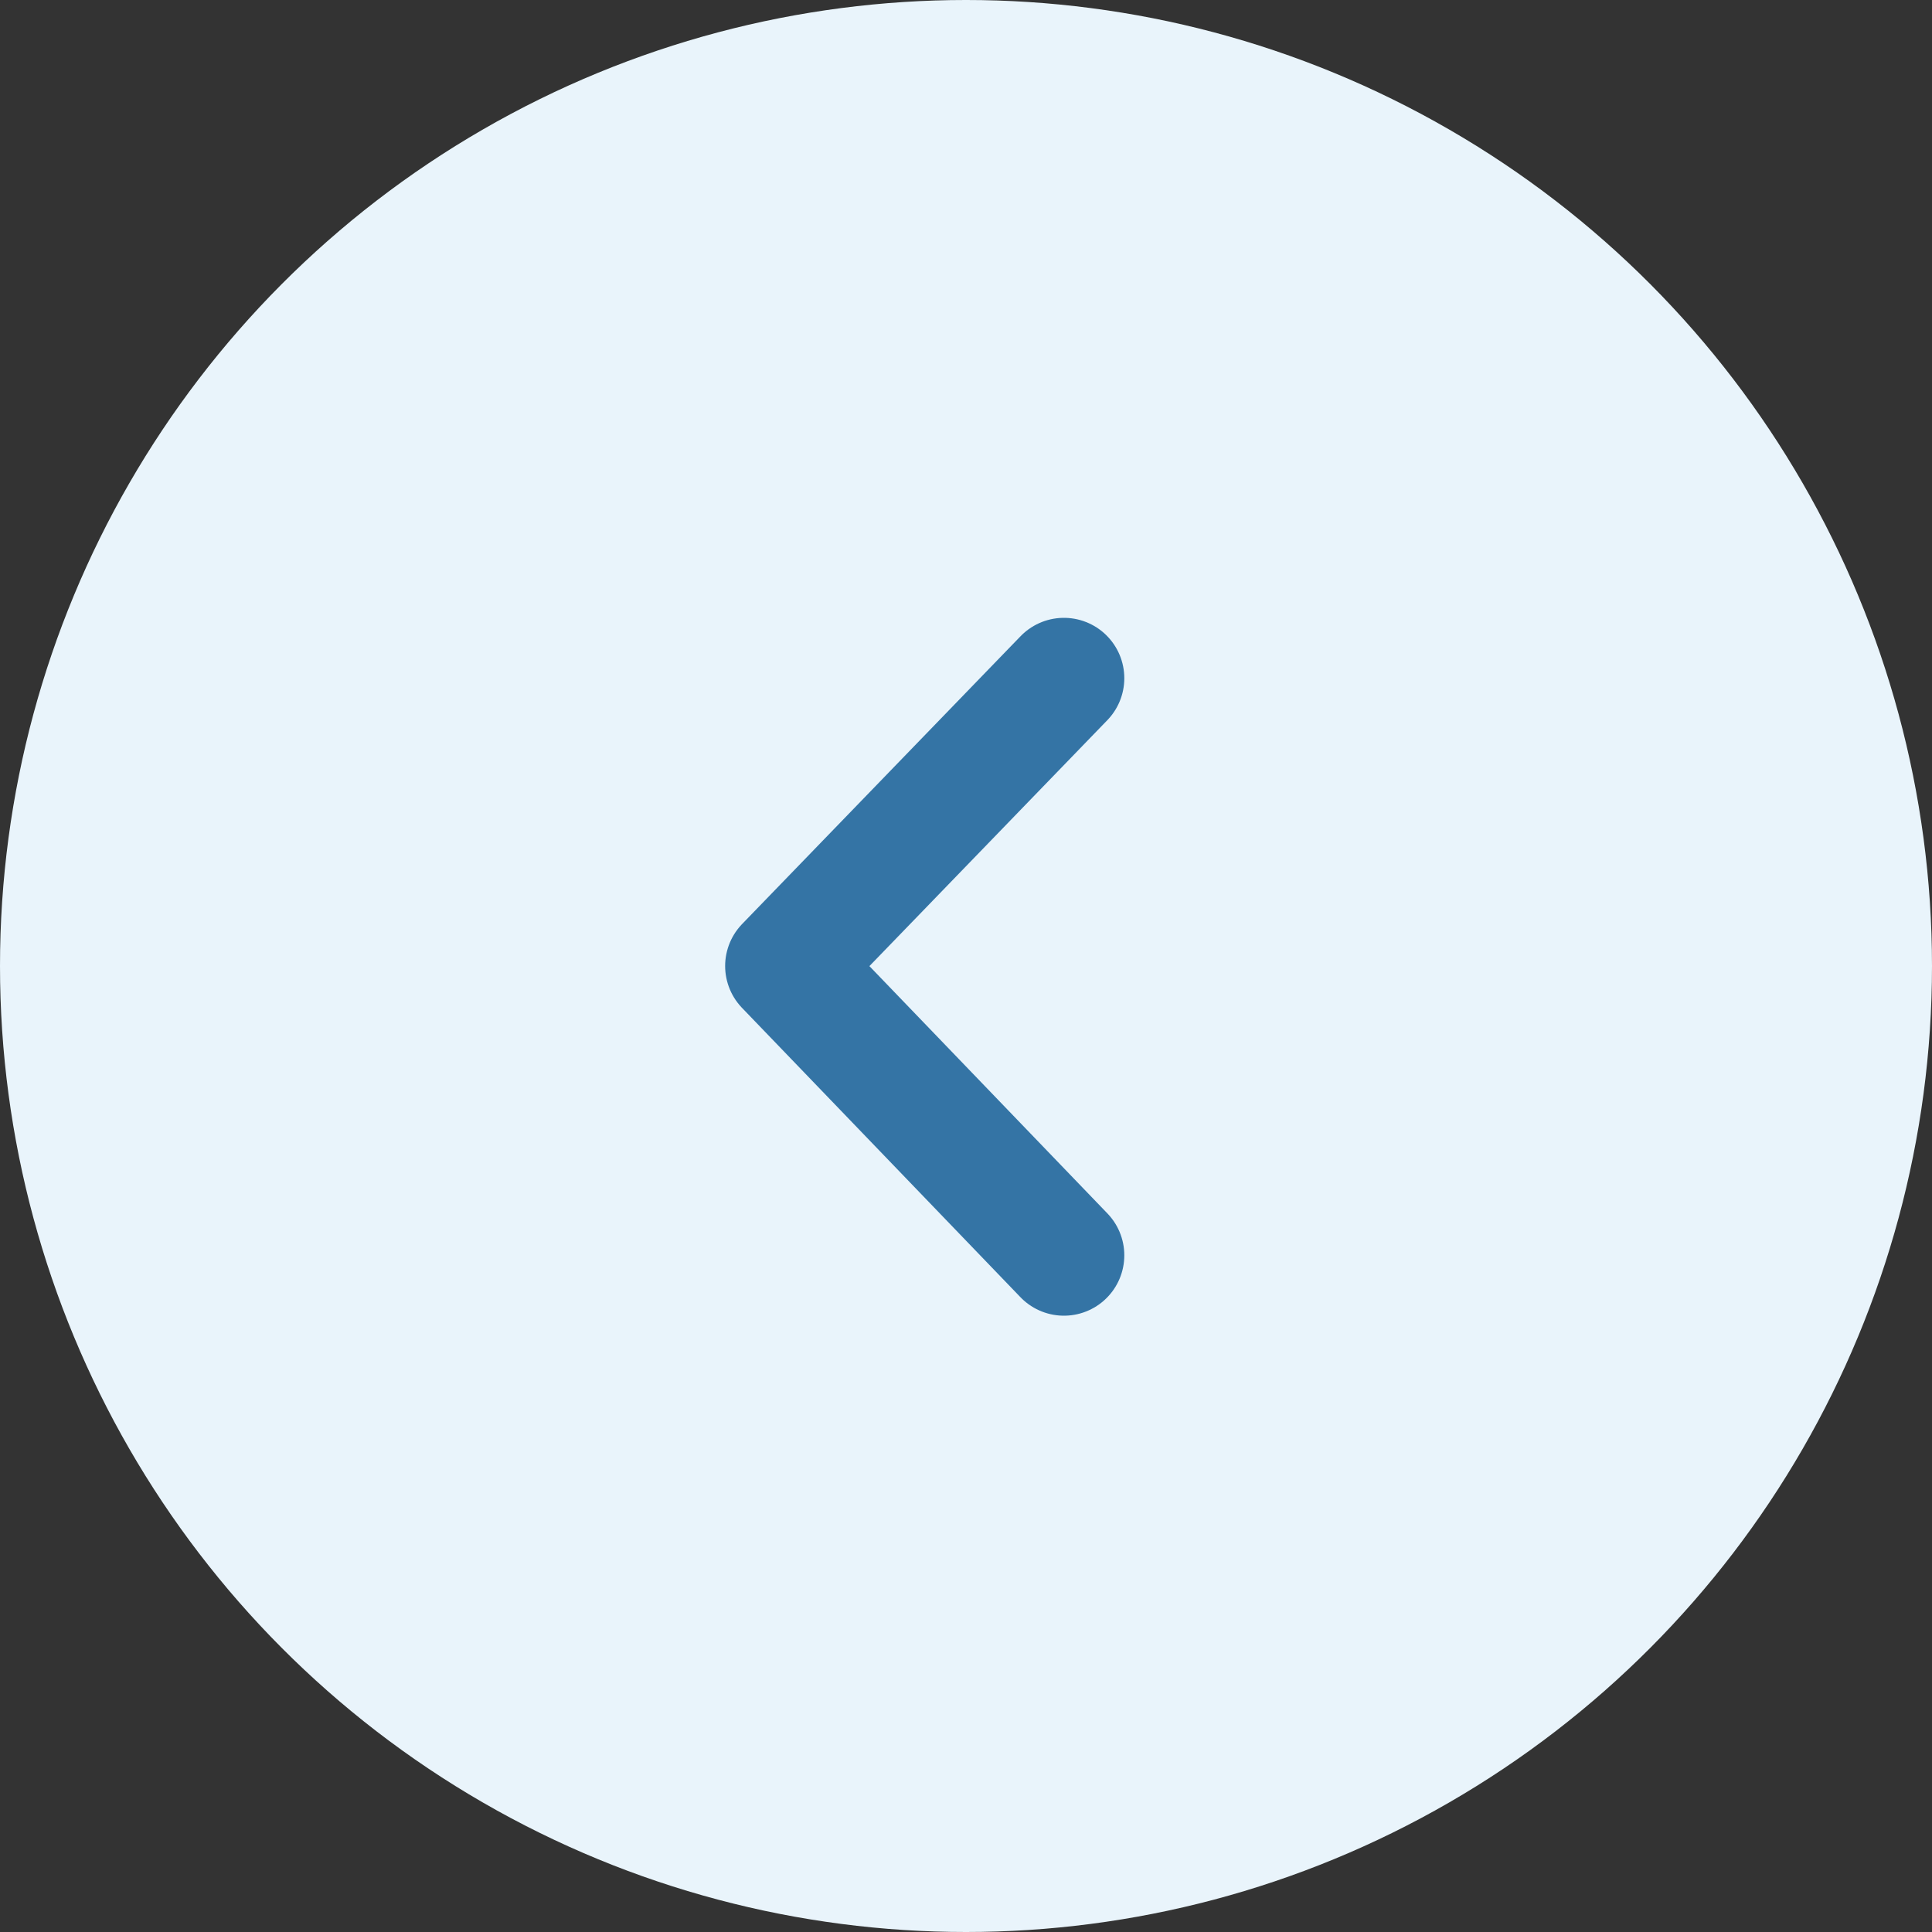 <?xml version="1.0" encoding="UTF-8"?>
<svg width="48px" height="48px" viewBox="0 0 48 48" version="1.1" xmlns="http://www.w3.org/2000/svg" xmlns:xlink="http://www.w3.org/1999/xlink">
    <rect x="0" y="0" width="48" height="48" fill="#333333" stroke="none"/>
    <title>slider_arrow_blue</title>
    <g id="medical-3" stroke="none" stroke-width="1" fill="none" fill-rule="evenodd">
        <g id="1" transform="translate(-68, -3708)">
            <g id="6" transform="translate(68, 3536)">
                <g id="slider_arrow_blue" transform="translate(0, 172)">
                    <circle id="Oval" fill="#E9F4FB" transform="translate(24, 24) scale(-1, 1) translate(-24, -24) " cx="24" cy="24" r="24"></circle>
                    <polyline id="Path-9" stroke="#3474A5" stroke-width="3" stroke-linecap="round" stroke-linejoin="round" transform="translate(22.975, 24.019) scale(-1, 1) translate(-22.975, -24.019) " points="19.517 16.85 26.434 24 19.517 31.188"></polyline>
                </g>
            </g>
        </g>
    </g>
</svg>